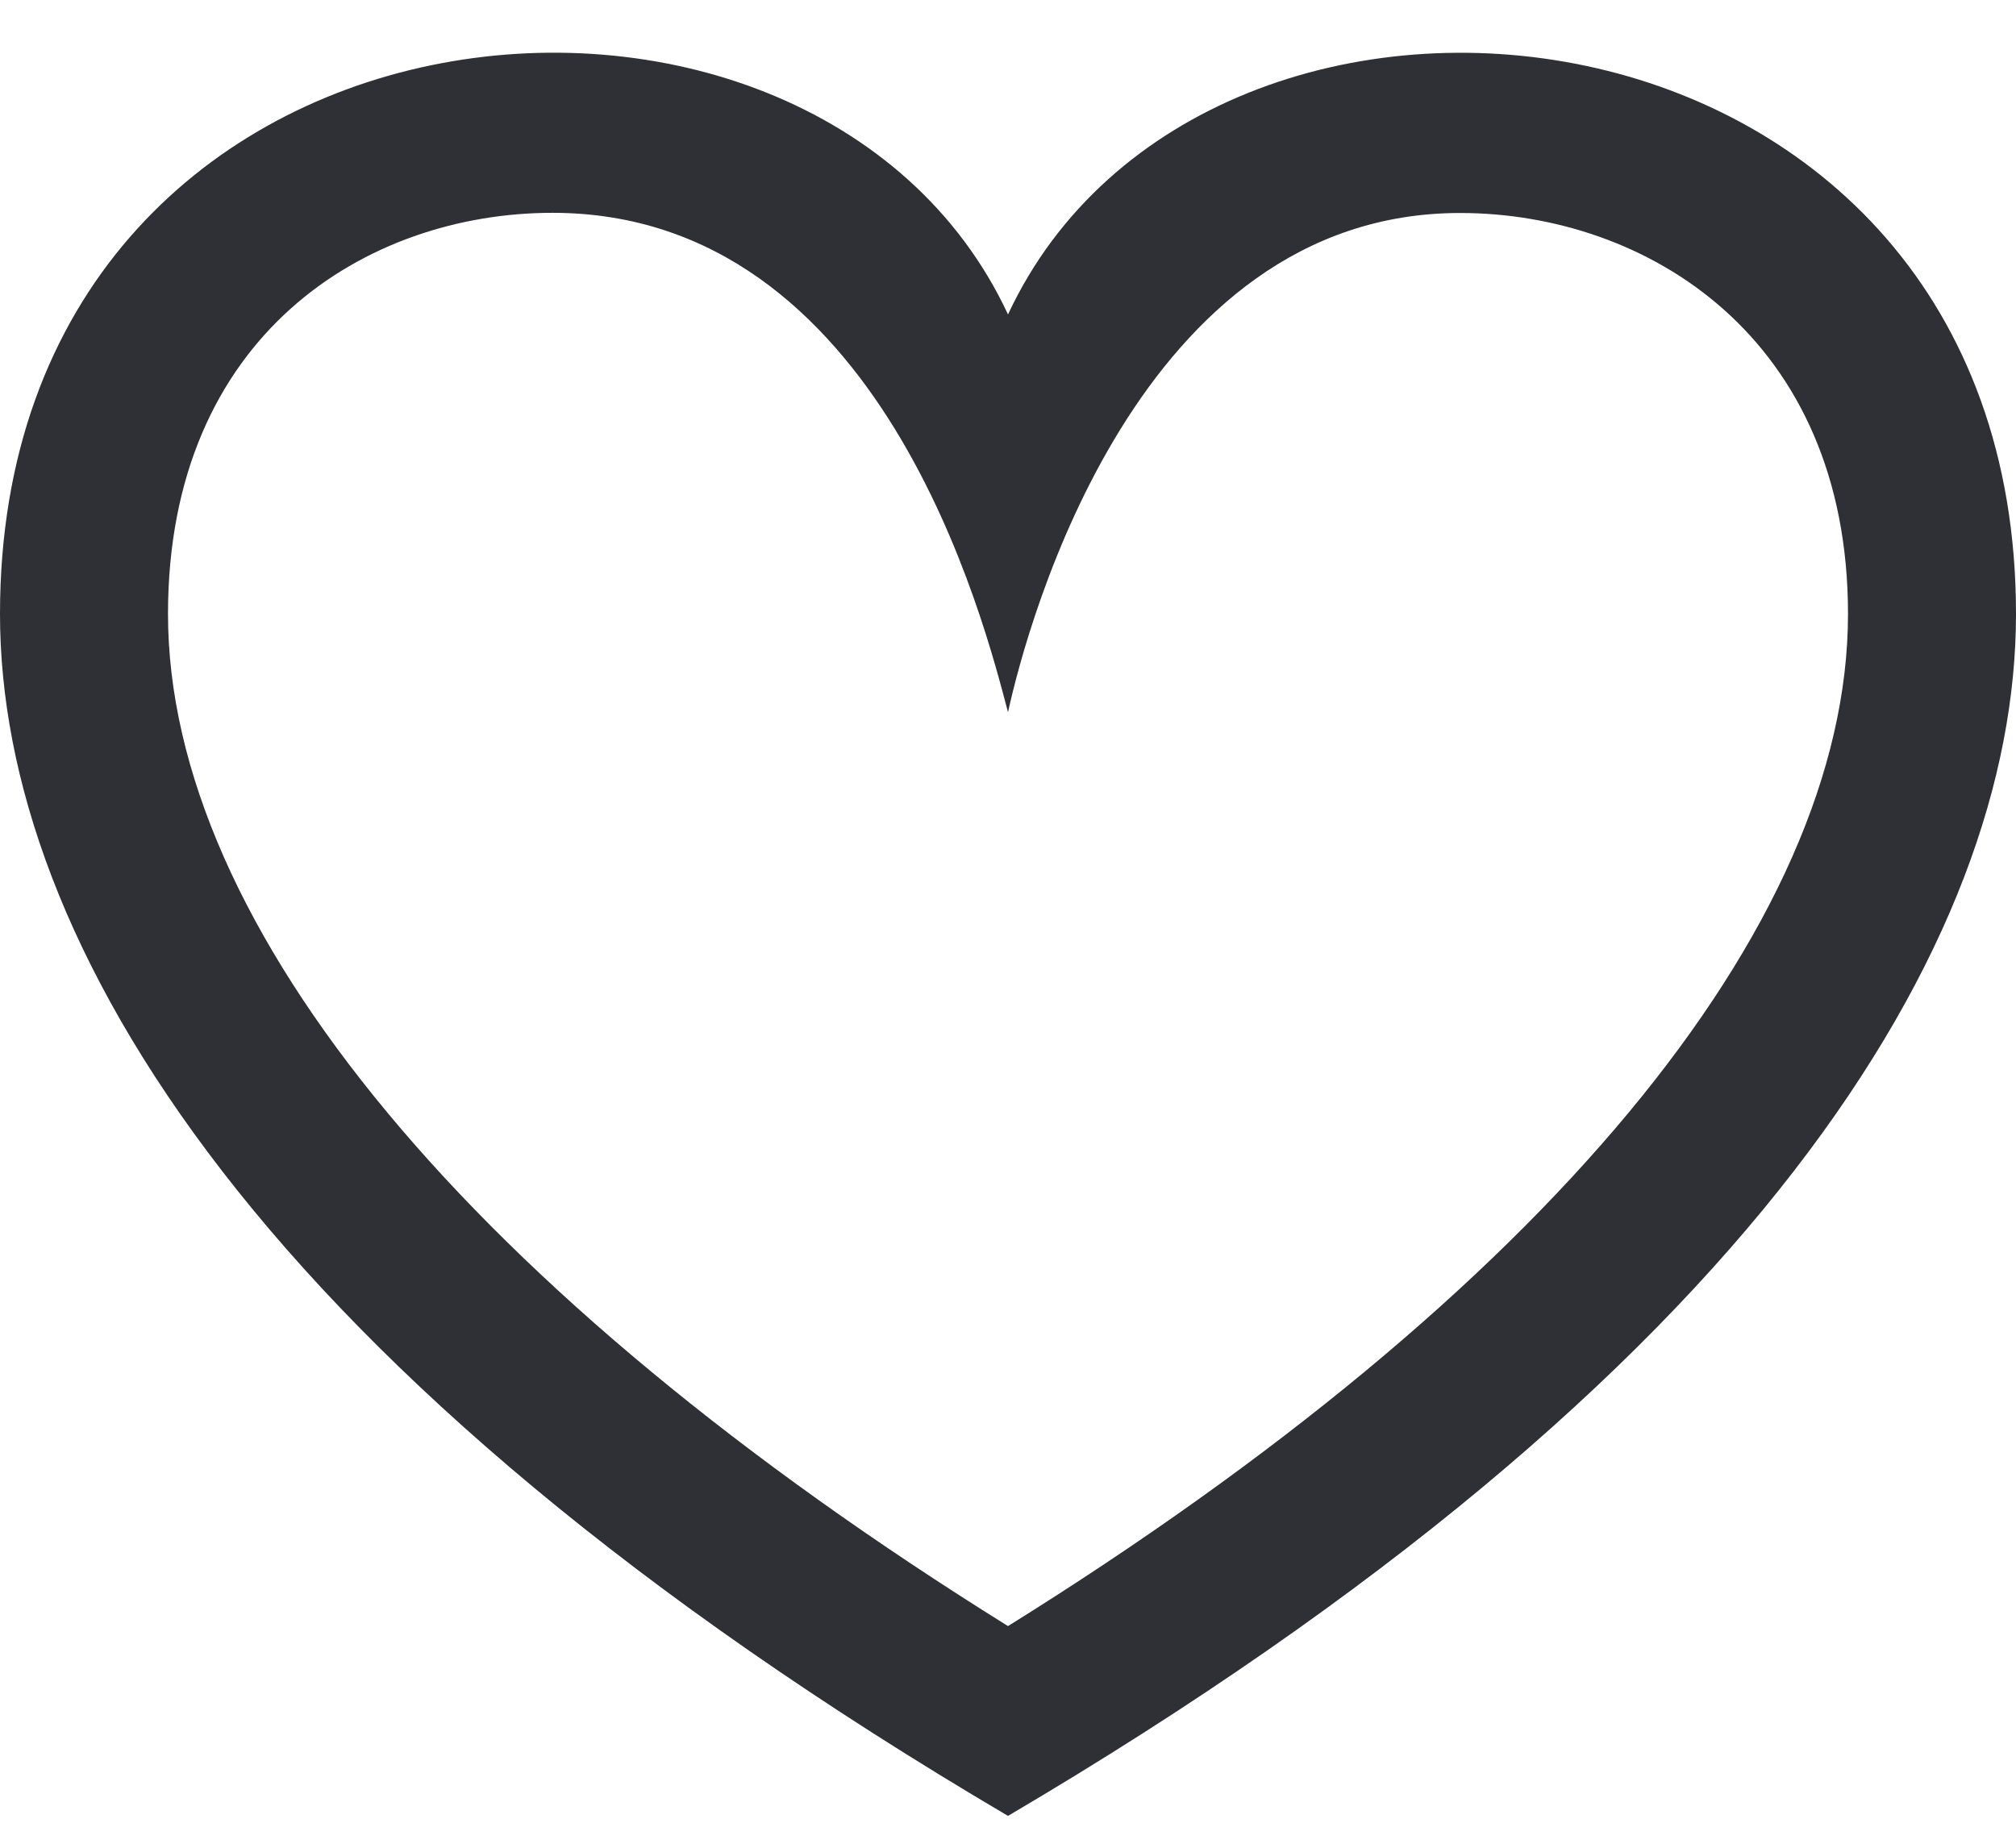 <svg width="24" height="22" viewBox="0 0 24 22" fill="none" xmlns="http://www.w3.org/2000/svg">
<path d="M12 8.48C12.234 7.411 13.547 2.536 17.382 2.536C19.602 2.536 22 4.016 22 7.31C22 11.038 18.373 15.393 12 19.361C5.627 15.393 2 11.038 2 7.31C2 3.985 4.369 2.534 6.577 2.534C10.5 2.534 11.722 7.425 12 8.48ZM0 7.31C0 11.192 3.06 16.357 12 21.621C20.94 16.357 24 11.192 24 7.31C24 -0.288 14.352 -1.305 12 3.744C9.662 -1.277 0 -0.331 0 7.31Z" fill="#2F3035"/>
</svg>
